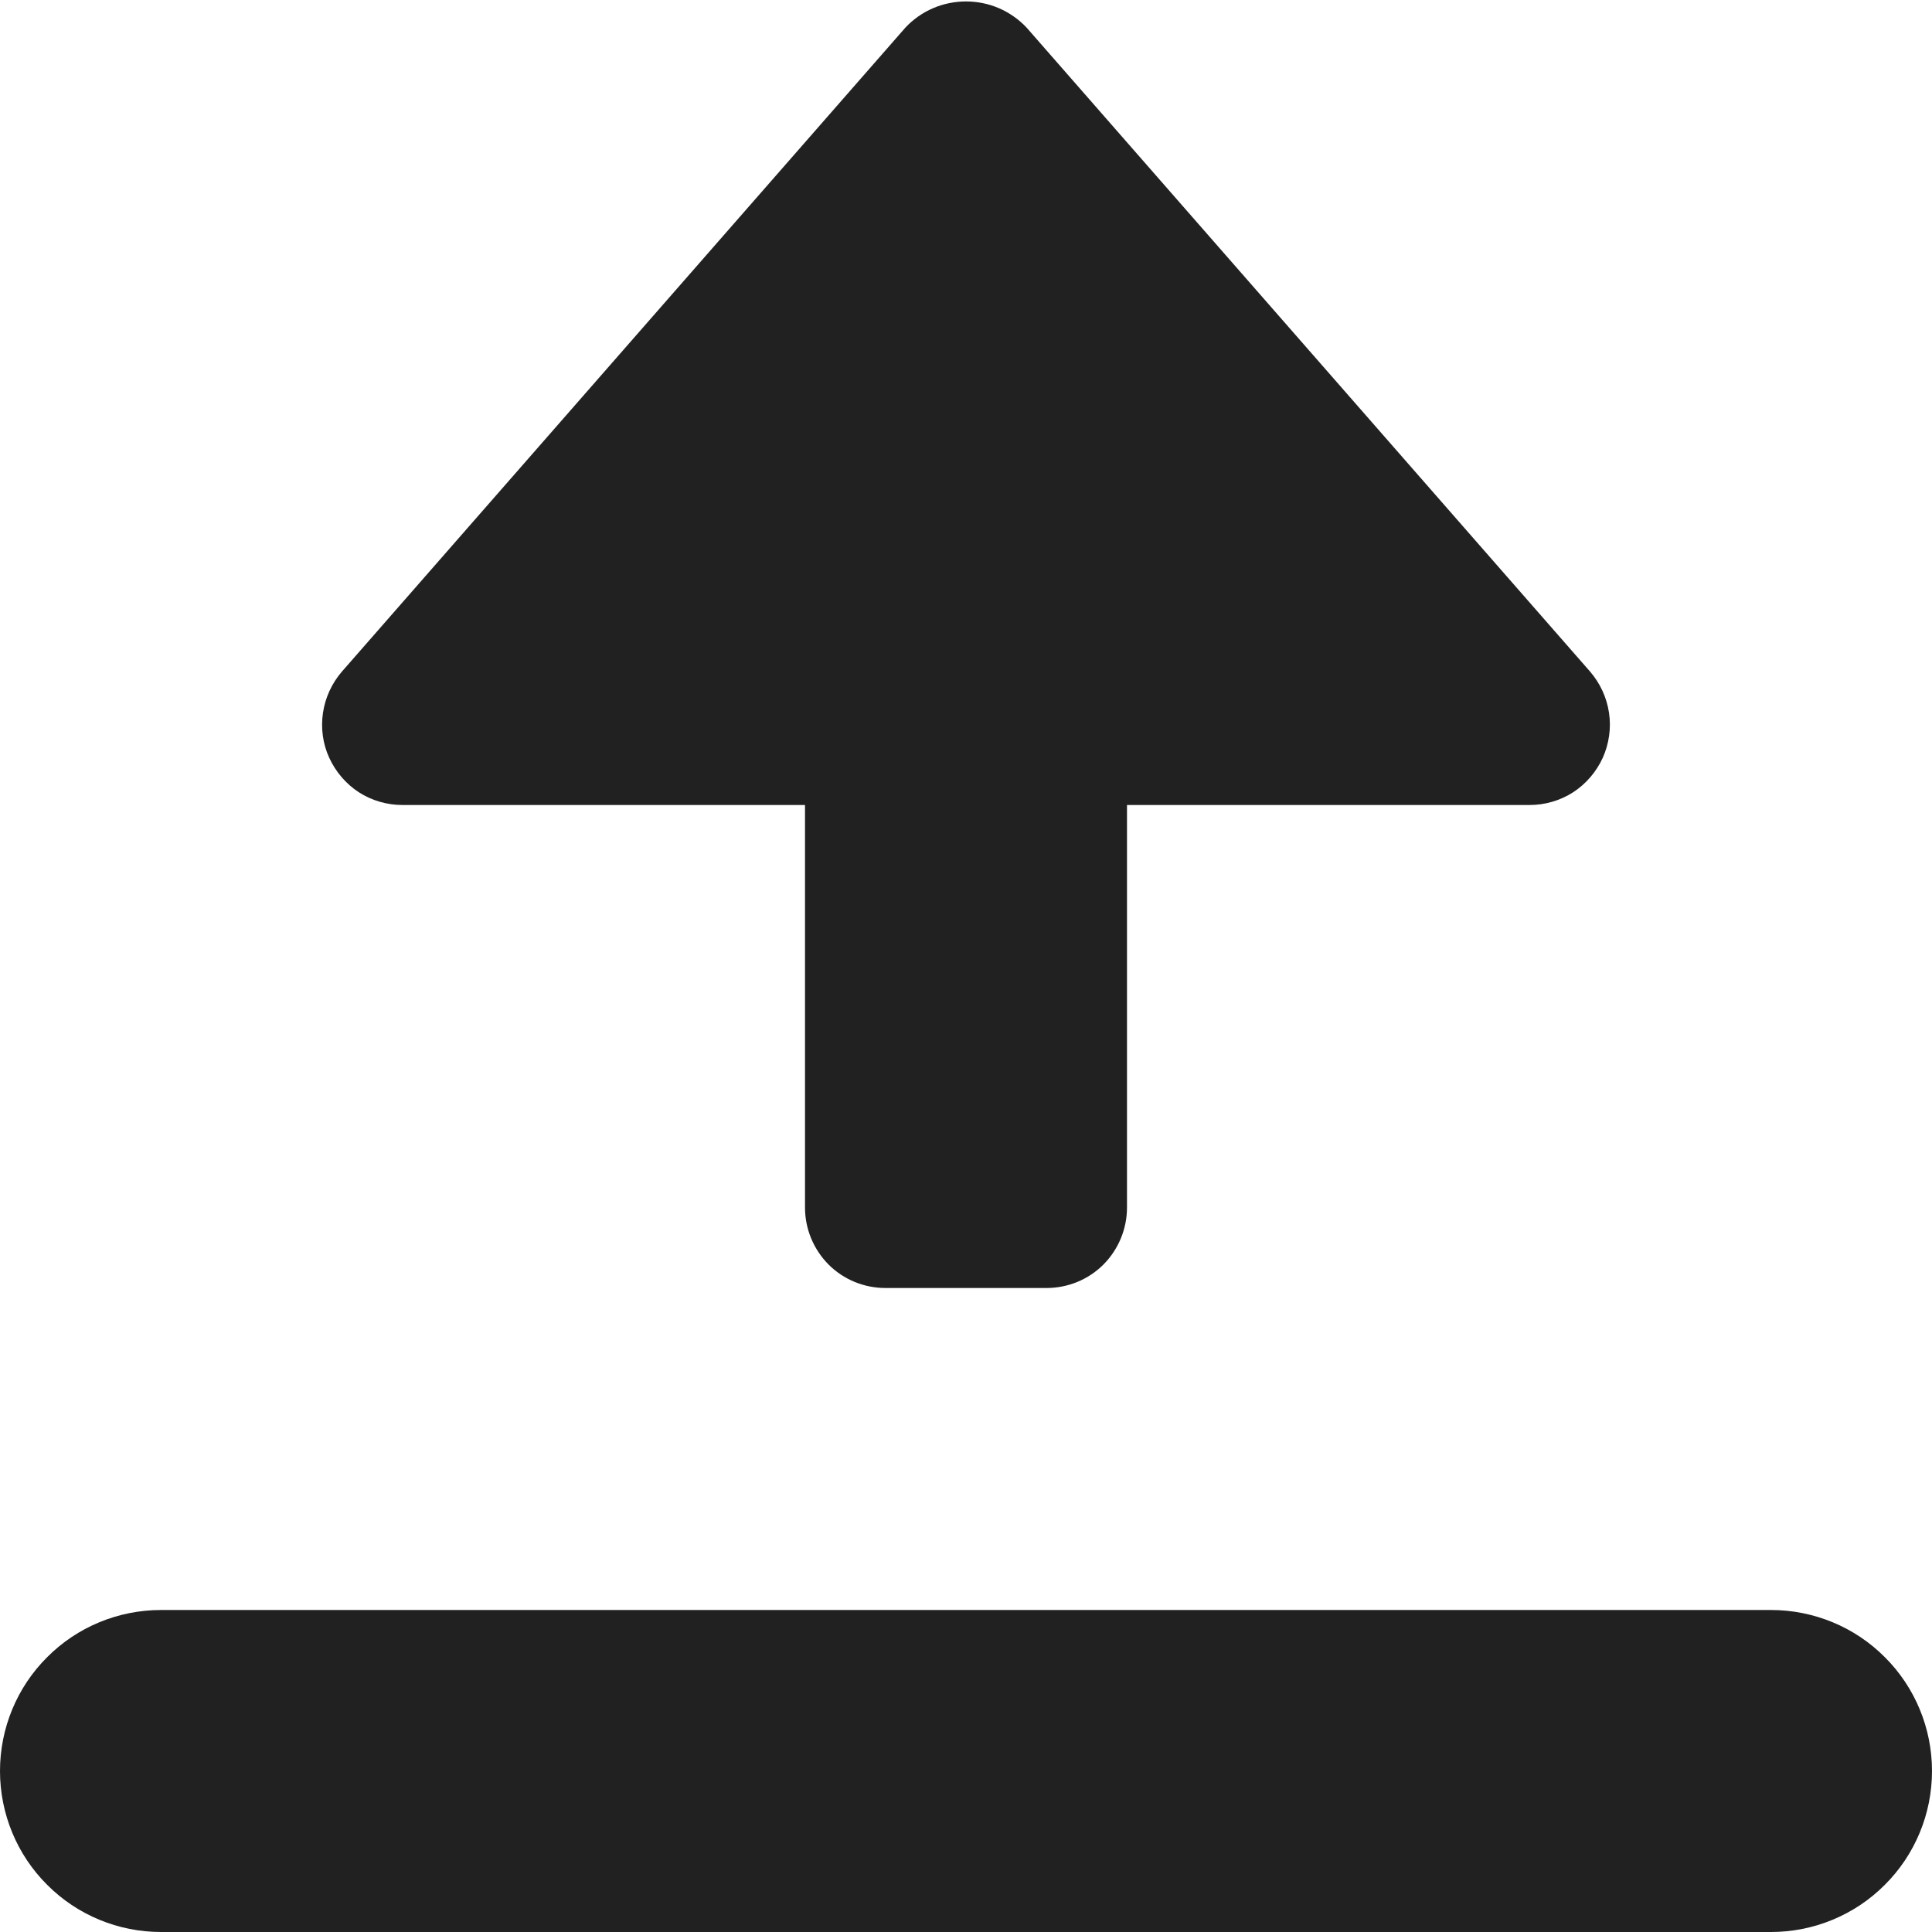 <svg width="12" height="12" viewBox="0 0 12 12" fill="none" xmlns="http://www.w3.org/2000/svg">
    <path
        d="M11 10H1C0.735 10 0.48 10.105 0.293 10.293C0.105 10.48 0 10.735 0 11C0 11.265 0.105 11.52 0.293 11.707C0.48 11.895 0.735 12 1 12H11C11.265 12 11.52 11.895 11.707 11.707C11.895 11.52 12 11.265 12 11C12 10.735 11.895 10.48 11.707 10.293C11.52 10.105 11.265 10 11 10Z"
        fill="#212121"/>
    <path
        d="M5.5 8H6.5C6.633 8 6.76 7.948 6.854 7.854C6.947 7.76 7 7.633 7 7.5V5H9.5C9.596 5 9.69 4.973 9.771 4.921C9.851 4.869 9.915 4.794 9.955 4.707C9.994 4.62 10.008 4.523 9.994 4.428C9.98 4.333 9.939 4.244 9.876 4.171L6.376 0.171C6.328 0.12 6.269 0.079 6.205 0.051C6.14 0.023 6.07 0.009 6 0.009C5.93 0.009 5.86 0.023 5.795 0.051C5.73 0.079 5.672 0.12 5.624 0.171L2.124 4.171C2.061 4.244 2.02 4.333 2.006 4.428C1.992 4.523 2.005 4.62 2.045 4.707C2.085 4.794 2.149 4.869 2.229 4.921C2.31 4.973 2.404 5 2.5 5H5V7.5C5 7.633 5.053 7.76 5.146 7.854C5.24 7.948 5.367 8 5.5 8Z"
        fill="#212121"/>
</svg>
